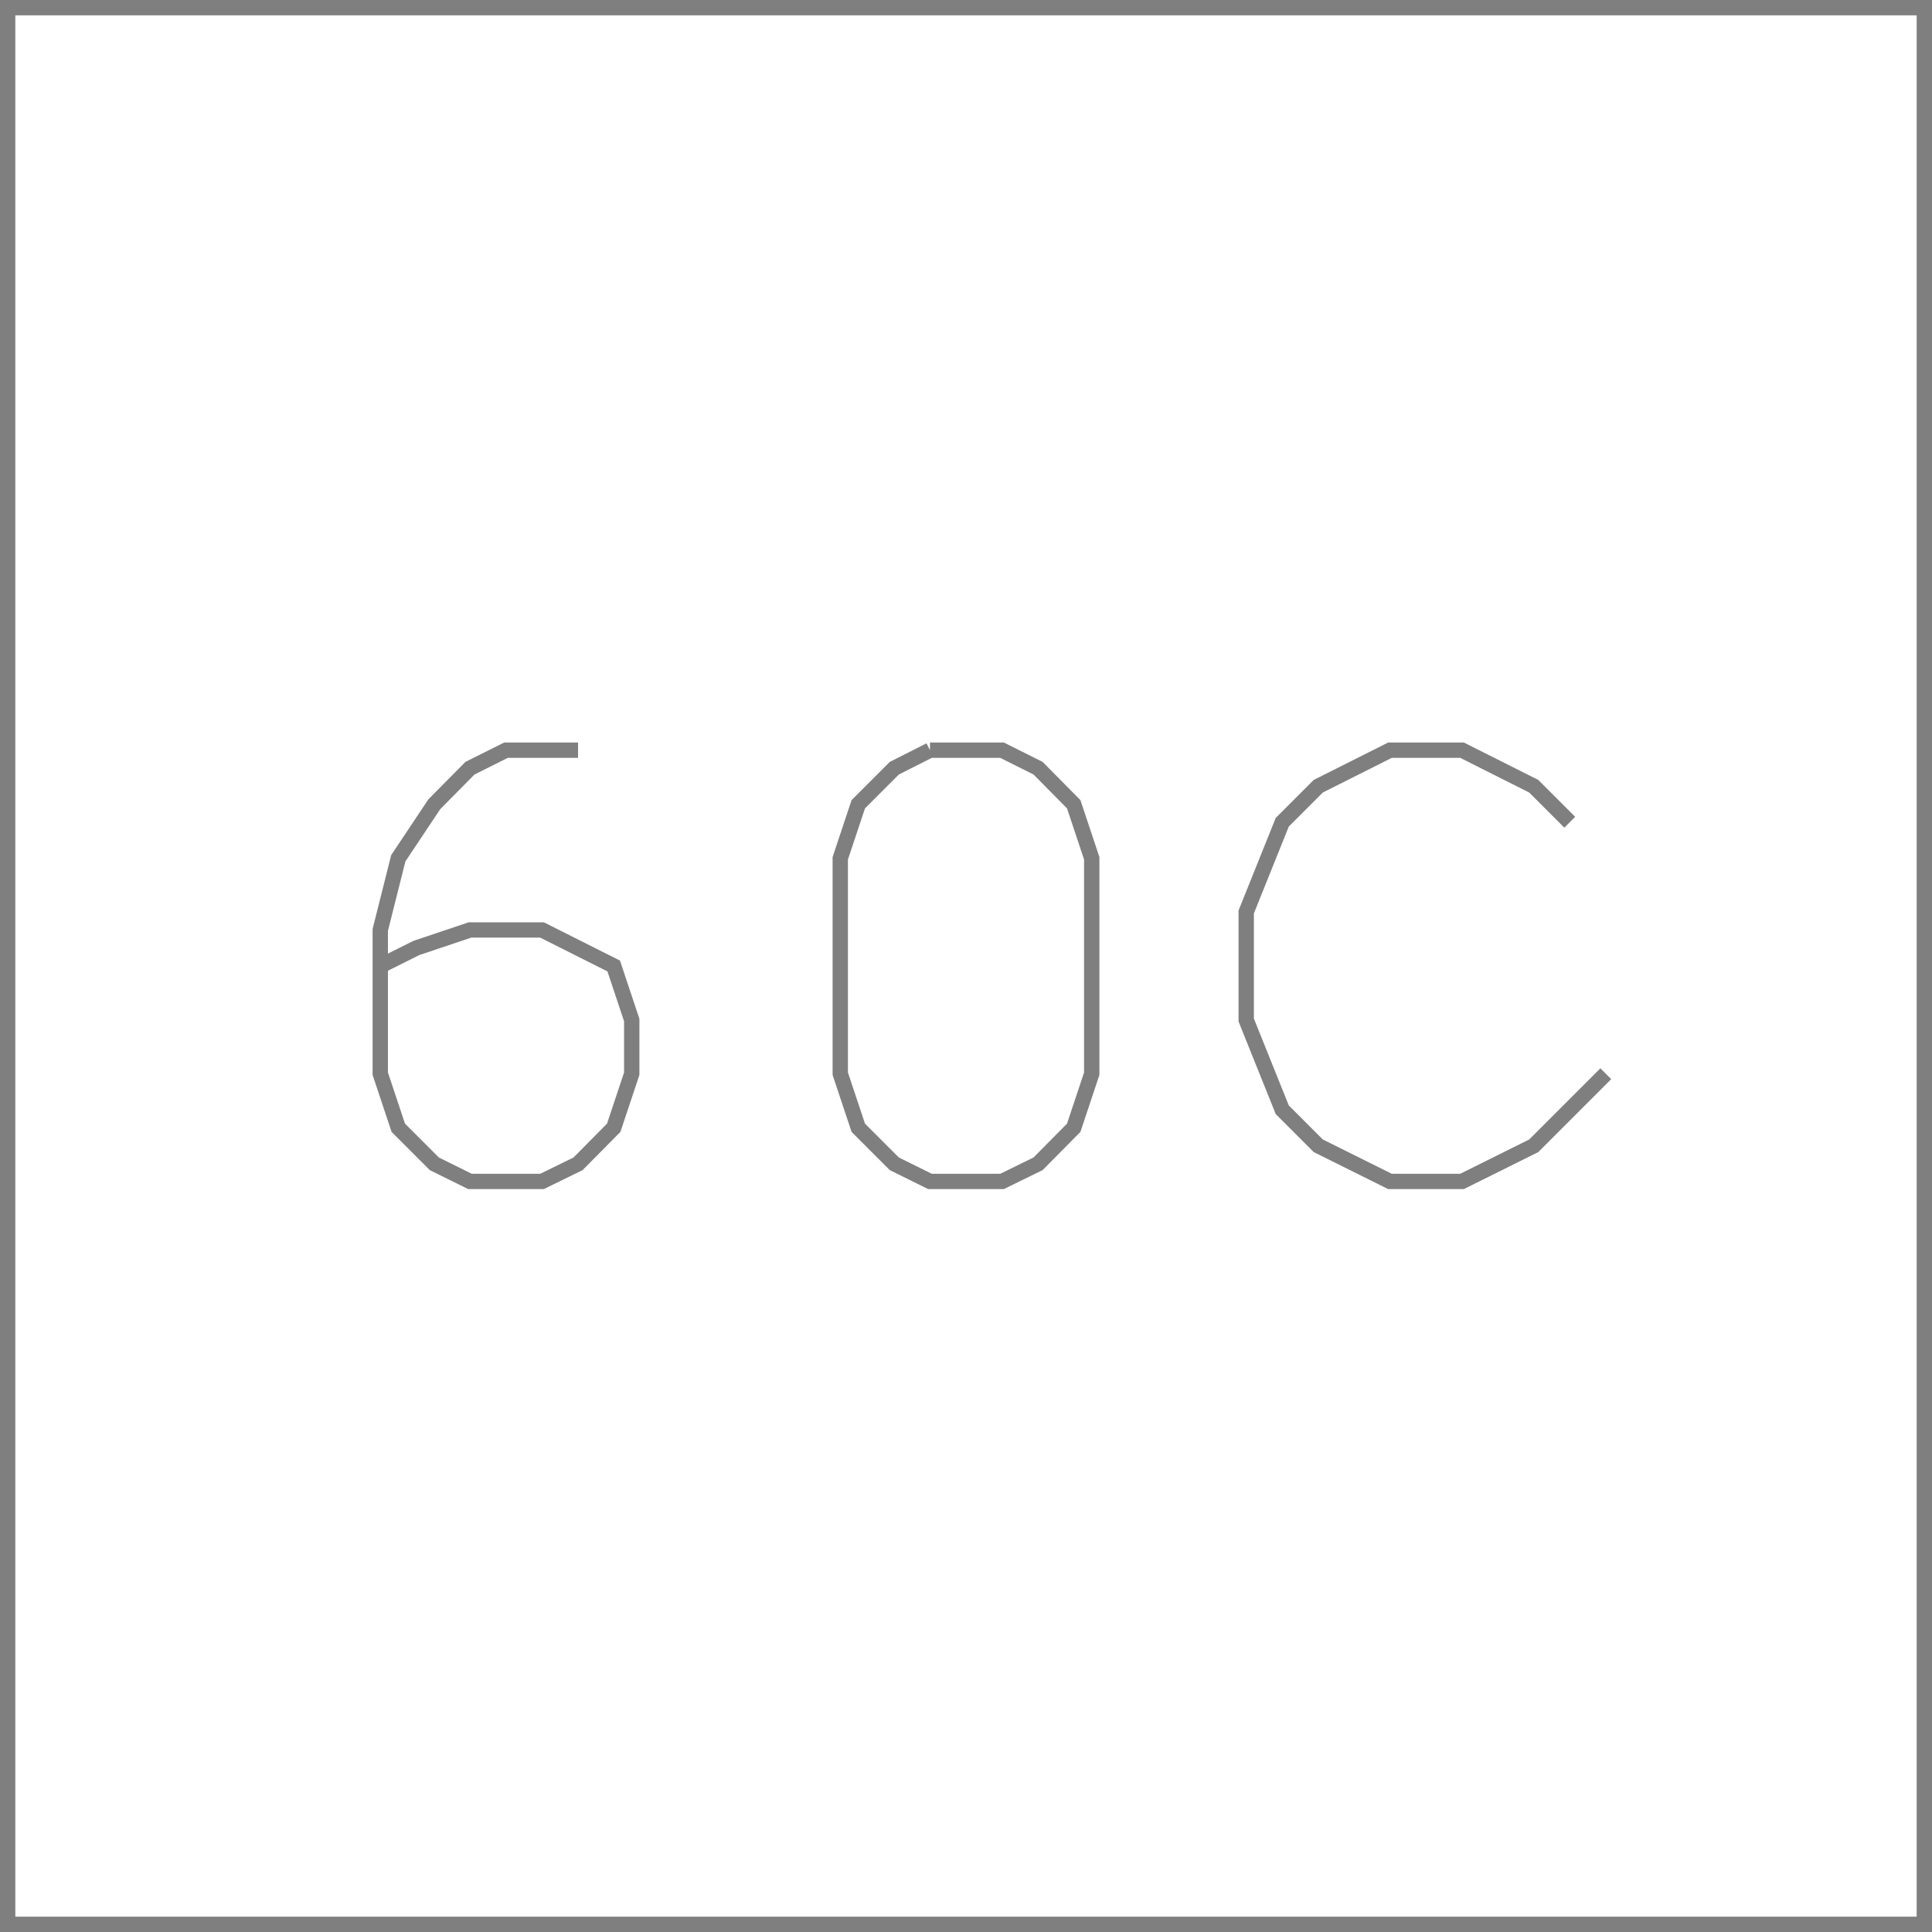 <?xml version='1.0' encoding='UTF-8'?>

<!DOCTYPE svg PUBLIC '-//W3C//DTD SVG 1.1//EN'
'http://www.w3.org/Graphics/SVG/1.1/DTD/svg11.dtd'>

<svg viewBox='-252 -252 504 504' width='252.0' height='252.0'
 version='1.1' xmlns='http://www.w3.org/2000/svg'>

<g transform='rotate(0 0,0) scale(1, -1)' stroke-width='4' stroke='black' fill='none'>

  <g id='layer114' stroke='#7F7F7F' fill='none'>
    <polygon points='-250.000,-250.000 250.000,-250.000 250.000,250.000 -250.000,250.000 ' />
    <polyline fill='none' points='-101.200,56.300 -120.000,56.300 -129.400,51.600 -138.700,42.200 -148.100,28.100 -152.800,9.400 -152.800,-28.100 -148.100,-42.200 -138.700,-51.600 -129.400,-56.200 -110.600,-56.200 -101.200,-51.600 -91.900,-42.200 -87.200,-28.100 -87.200,-14.100 -91.900,0.000 -110.600,9.400 -129.400,9.400 -143.400,4.700 -152.800,0.000 ' />
    <polyline fill='none' points='-9.400,56.300 9.400,56.300 18.800,51.600 28.100,42.200 32.800,28.100 32.800,-28.100 28.100,-42.200 18.800,-51.600 9.400,-56.200 -9.400,-56.200 -18.700,-51.600 -28.100,-42.200 -32.800,-28.100 -32.800,28.100 -28.100,42.200 -18.700,51.600 -9.400,56.300 ' />
    <polyline fill='none' points='157.500,37.500 148.100,46.900 129.400,56.300 110.600,56.300 91.900,46.900 82.500,37.500 73.100,14.100 73.100,-14.100 82.500,-37.500 91.900,-46.900 110.600,-56.200 129.400,-56.200 148.100,-46.900 166.900,-28.100 ' />
  </g>


</g>
</svg>
